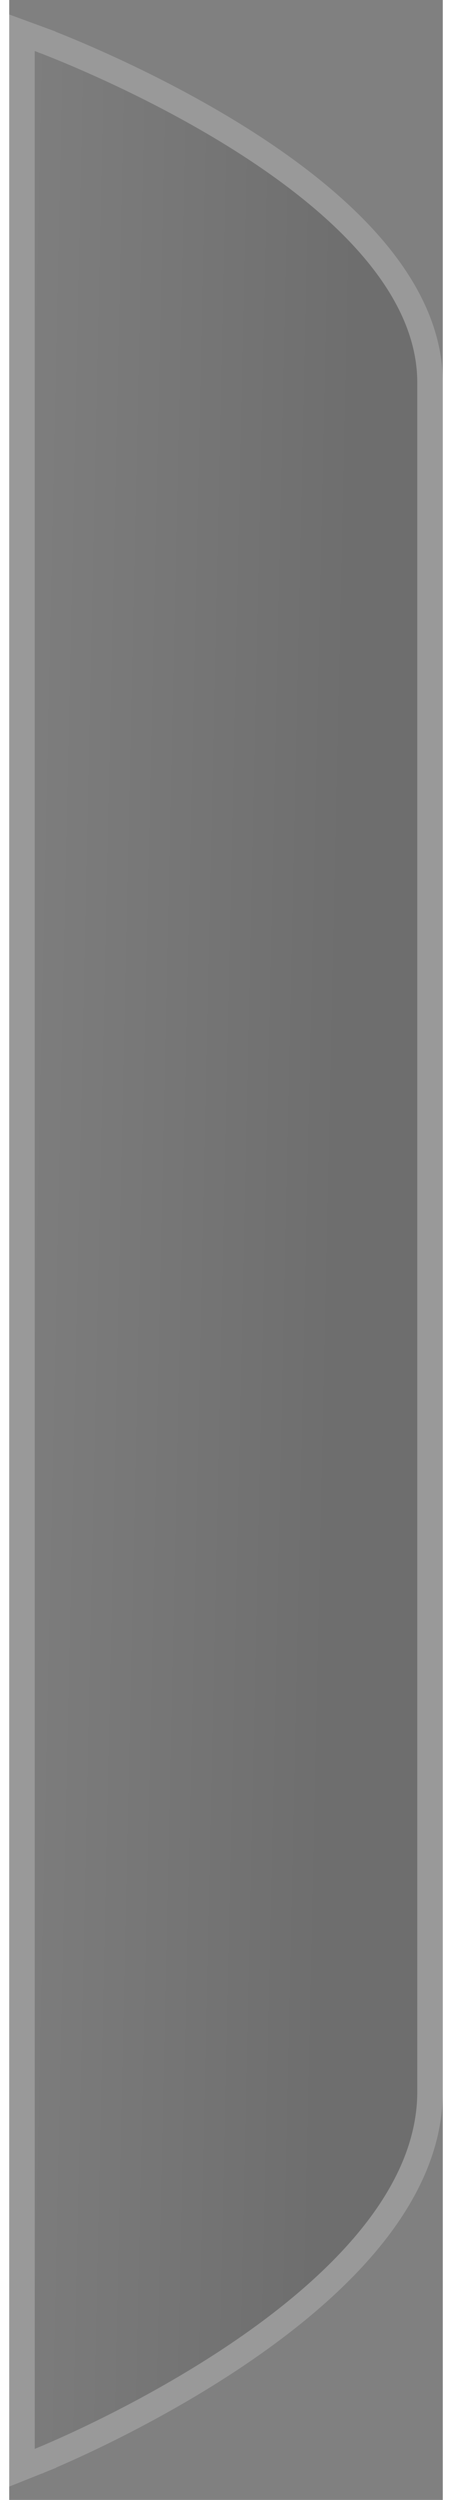 <svg width="17" height="94" viewBox="0 0 17 98" fill="none" xmlns="http://www.w3.org/2000/svg">
<rect x="0" y="0" width="17" height="98" fill="#808080" stroke="none"/>
<path d="M16 82C16 90 1 96 1 96L1 2C1 2 16 7.5 16 15C16 22.5 16 74 16 82Z" fill="url(#paint0_linear_1335_13770)" fill-opacity="0.14"/>
<path d="M0.5 96V96.739L1.186 96.464L1 96C1.186 96.464 1.186 96.464 1.186 96.464L1.187 96.464L1.189 96.463L1.198 96.459L1.232 96.445C1.262 96.433 1.305 96.415 1.361 96.392C1.474 96.345 1.637 96.276 1.845 96.184C2.261 96.002 2.853 95.734 3.563 95.387C4.983 94.693 6.878 93.682 8.777 92.416C10.673 91.152 12.591 89.621 14.04 87.883C15.488 86.146 16.5 84.161 16.5 82V81.805V81.753V81.701V81.594V81.367V81.248V81.187V81.125L16.5 80.999V80.869V80.802V80.735V80.597V80.456V80.384V80.311V80.238V80.163V80.012V79.856V79.698V79.536V79.37V79.201V79.029V78.942V78.854V78.765V78.675V78.585V78.493V78.401V78.308V78.214V78.12V78.024V77.928V77.831V77.734V77.635V77.536V77.436V77.335V77.234V77.132V77.029V76.925V76.821V76.716V76.61V76.503V76.396V76.288V76.179V76.069V75.959V75.848V75.737V75.624V75.511V75.398V75.283V75.168V75.053V74.936V74.819V74.701V74.583V74.464V74.344V74.224V74.103V73.982V73.859V73.737V73.613V73.489V73.364V73.239V73.113V72.986V72.859V72.731V72.603V72.474V72.344V72.214V72.084V71.952V71.82V71.688V71.555V71.421V71.287V71.153V71.017V70.881V70.745V70.608V70.471V70.333V70.195V70.055V69.916V69.776V69.635V69.495V69.353V69.211V69.068V68.925V68.782V68.638V68.493V68.349V68.203V68.057V67.911V67.764V67.617V67.469V67.321V67.172V67.023V66.874V66.724V66.574V66.423V66.272V66.12V65.968V65.816V65.663V65.51V65.356V65.202V65.048V64.893V64.738V64.582V64.426V64.27V64.113V63.956V63.799V63.641V63.483V63.325V63.166V63.007V62.847V62.687V62.527V62.367V62.206V62.045V61.884V61.722V61.56V61.398V61.235V61.072V60.909V60.746V60.582V60.418V60.254V60.089V59.925V59.759V59.594V59.428V59.263V59.097V58.93V58.764V58.597V58.43V58.263V58.095V57.928V57.76V57.592V57.423V57.255V57.086V56.917V56.748V56.579V56.41V56.24V56.07V55.9V55.73V55.56V55.389V55.219V55.048V54.877V54.706V54.535V54.364V54.192V54.02V53.849V53.677V53.505V53.333V53.161V52.989L16.5 52.816V52.644V52.471V52.298V52.126V51.953V51.78V51.607V51.434V51.261V51.088V50.915V50.741V50.568V50.395V50.221V50.048V49.874V49.701V49.528V49.354V49.18V49.007V48.833V48.66V48.486V48.312V48.139V47.965V47.618V47.445V47.271V47.098V46.924V46.751V46.578V46.404V46.231V46.058V45.885V45.712V45.539V45.366V45.193V45.02V44.847V44.675V44.502V44.33V44.157V43.985V43.813V43.641V43.469V43.297V43.125V42.954V42.782V42.611V42.44V42.269V42.098V41.927V41.756V41.586V41.415V41.245V41.075V40.906V40.736V40.566V40.397V40.228V40.059V39.891V39.722V39.554V39.386V39.218V39.05V38.883V38.715V38.548V38.382V38.215V38.049V37.883V37.717V37.551V37.386V37.221V37.056V36.891V36.727V36.563V36.399V36.236V36.073V35.91V35.747V35.585V35.423V35.261V35.1V34.939V34.778V34.617V34.457V34.297V34.138V33.979V33.82V33.662V33.504V33.346V33.188V33.031V32.875V32.718V32.562V32.407V32.252V32.097V31.942V31.788V31.635V31.481V31.328V31.176V31.024V30.872V30.721V30.57V30.42V30.27V30.121V29.971V29.823V29.675V29.527V29.38V29.233V29.087V28.941V28.795V28.65V28.506V28.362V28.218V28.075V27.933V27.79V27.649V27.508V27.367V27.227V27.088V26.949V26.81V26.672V26.535V26.398V26.262V26.126V25.99V25.856V25.721V25.588V25.455V25.322V25.191V25.059V24.928V24.798V24.669V24.54V24.411V24.283V24.156V24.029V23.903V23.778V23.653V23.529V23.405V23.283V23.16V23.039L16.5 22.918V22.797V22.678V22.558V22.44V22.322V22.205V22.089V21.973V21.858V21.744V21.63V21.517V21.404V21.293V21.182V21.072V20.962V20.853V20.745V20.638V20.531V20.425V20.32V20.215V20.112V20.009V19.906V19.805V19.704V19.604V19.505V19.406V19.309V19.212V19.116V19.02V18.926V18.832V18.739V18.646V18.555V18.464V18.375V18.286V18.197V18.11V18.023V17.853V17.769V17.686V17.603V17.522V17.361V17.204V17.051V16.901V16.754V16.611V16.471V16.336V16.204V16.075V15.95V15.829V15.599V15.543V15.489V15.383V15.184V15C16.5 12.953 15.477 11.089 14.029 9.471C12.578 7.851 10.658 6.431 8.762 5.262C6.863 4.091 4.968 3.159 3.549 2.521C2.839 2.201 2.247 1.954 1.831 1.787C1.623 1.704 1.46 1.64 1.347 1.597C1.291 1.575 1.248 1.559 1.218 1.548L1.185 1.535L1.176 1.532L1.173 1.531L1.173 1.531C1.172 1.531 1.172 1.531 1 2L1.172 1.531L0.5 1.284L0.5 2L0.5 96Z" stroke="white" stroke-opacity="0.2" stroke-miterlimit="1.836"/>
<defs>
<linearGradient id="paint0_linear_1335_13770" x1="21.5" y1="46.5" x2="-1.5" y2="46" gradientUnits="userSpaceOnUse">
<stop offset="0.37" stopColor="white"/>
<stop offset="1" stopColor="white" stop-opacity="0"/>
</linearGradient>
</defs>
</svg>
